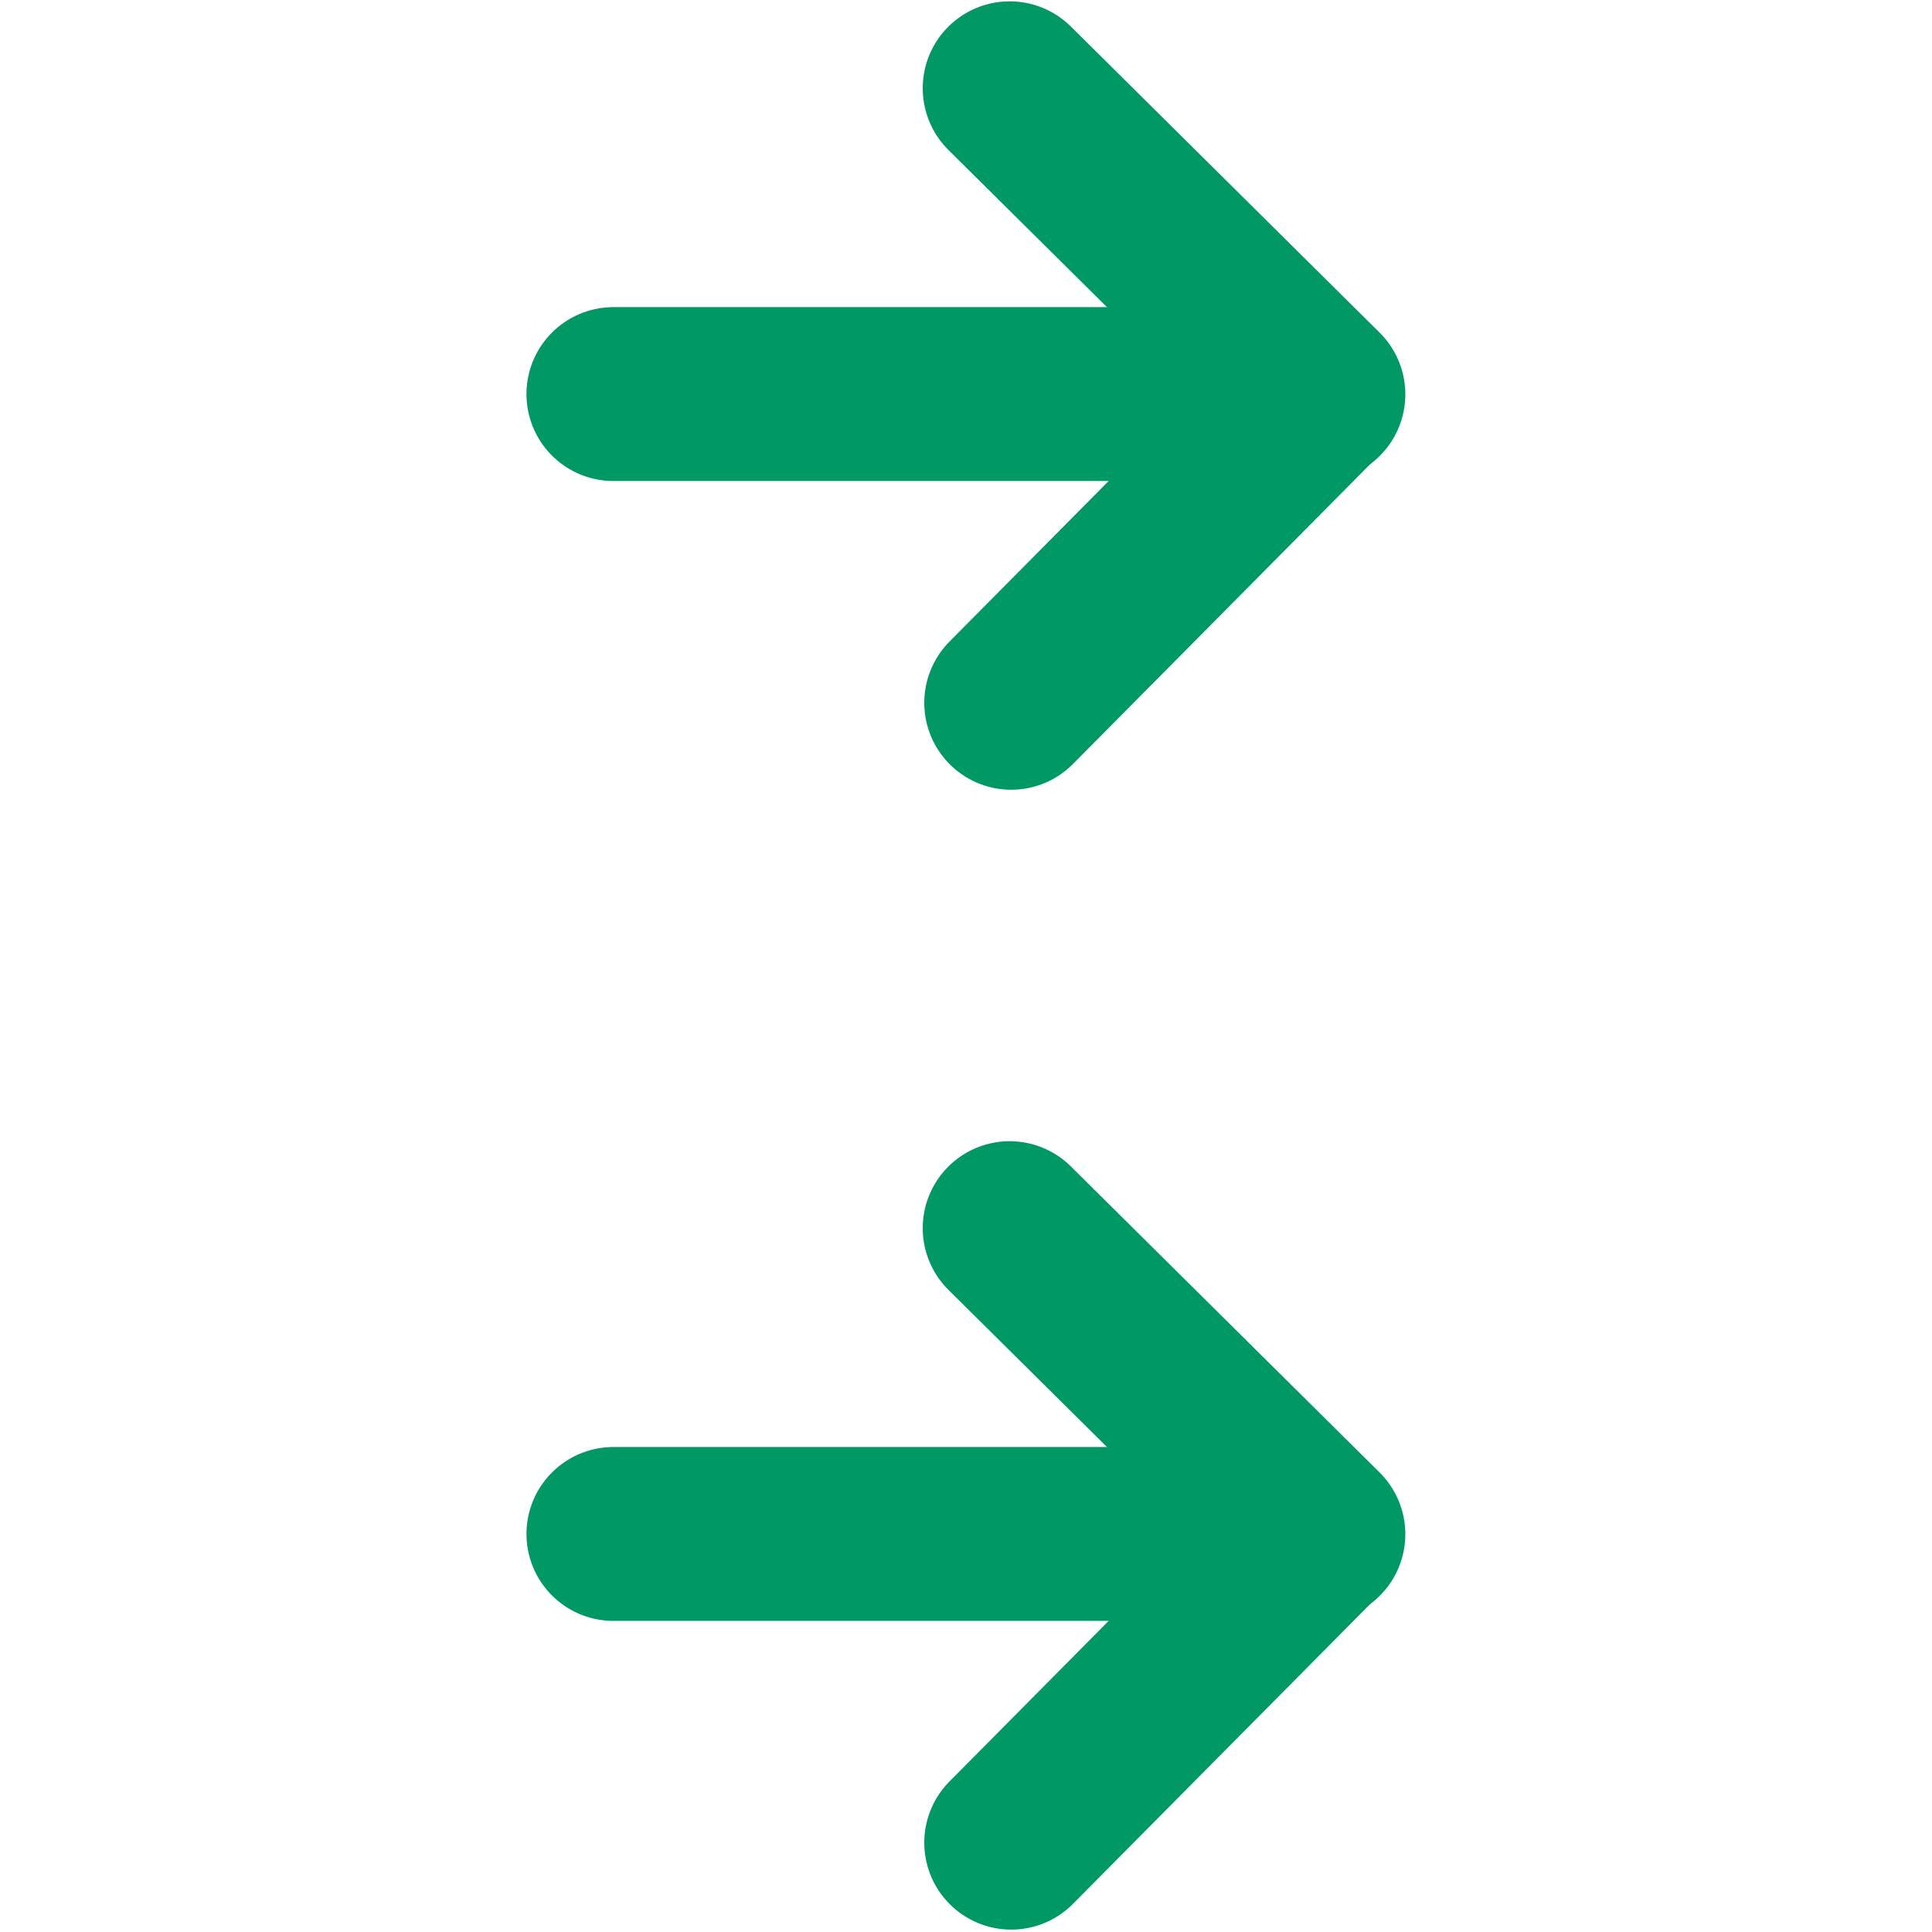 <svg width="400" height="400" viewBox="0 0 400 400" fill="none" xmlns="http://www.w3.org/2000/svg">
<g clip-path="url(#clip0_0_1)">
<path d="M127 81.589L256 81.589" stroke="#009966" stroke-width="36" stroke-linecap="round" stroke-linejoin="round"/>
<path d="M272.958 81.64L209.042 18.277" stroke="#009966" stroke-width="36" stroke-linecap="round" stroke-linejoin="round"/>
<path d="M209.36 145.506L272.723 81.589" stroke="#009966" stroke-width="36" stroke-linecap="round" stroke-linejoin="round"/>
<path d="M127 317.589L256 317.589" stroke="#009966" stroke-width="36" stroke-linecap="round" stroke-linejoin="round"/>
<path d="M272.958 317.64L209.042 254.277" stroke="#009966" stroke-width="36" stroke-linecap="round" stroke-linejoin="round"/>
<path d="M209.36 381.506L272.723 317.589" stroke="#009966" stroke-width="36" stroke-linecap="round" stroke-linejoin="round"/>
</g>
<defs>
<clipPath id="clip0_0_1">
<rect width="400" height="400" fill="white" transform="translate(0 400) rotate(-90)"/>
</clipPath>
</defs>
</svg>
